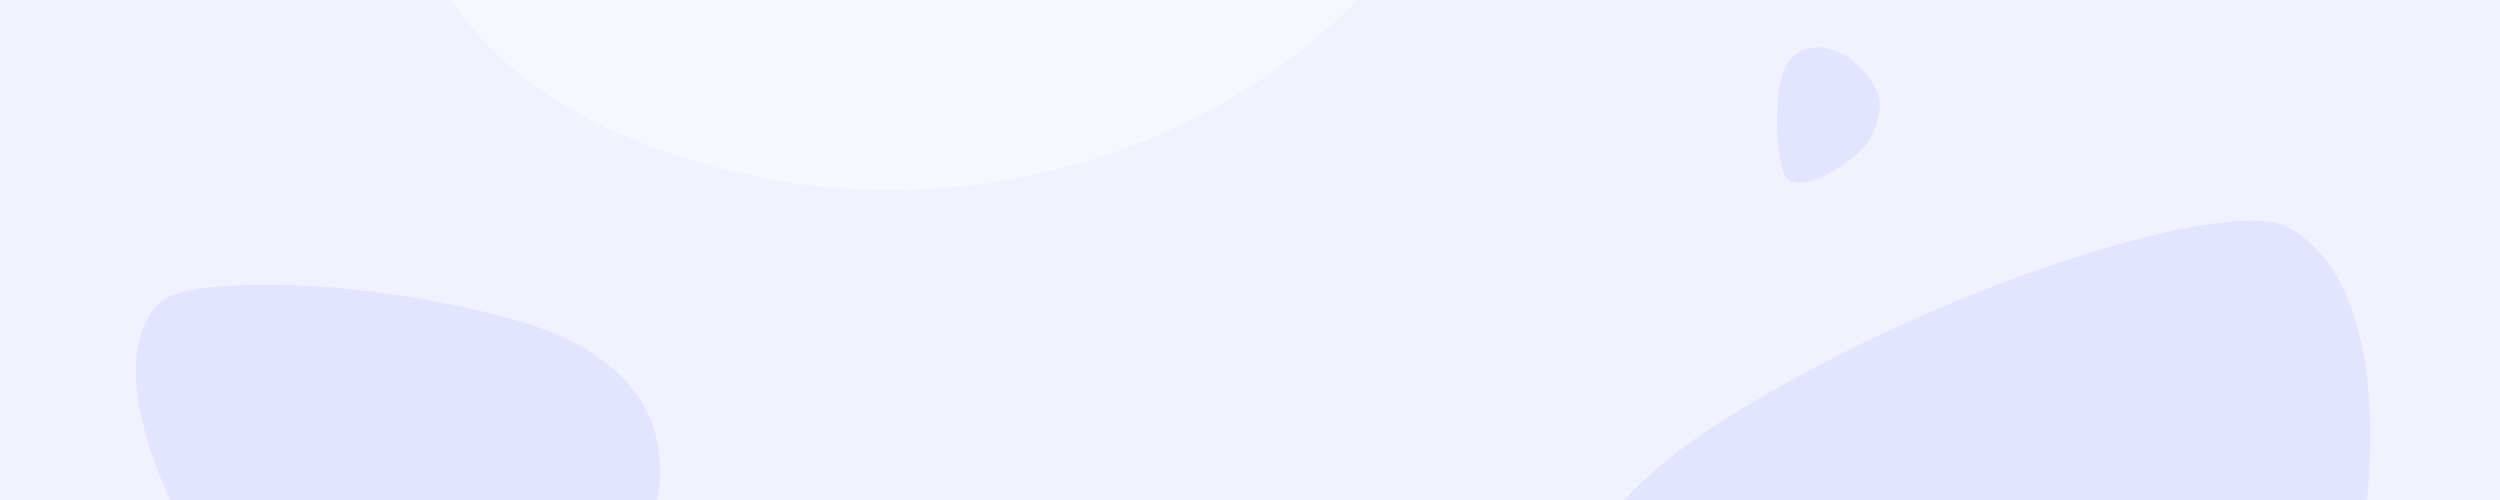 <svg xmlns="http://www.w3.org/2000/svg" xmlns:xlink="http://www.w3.org/1999/xlink" width="1440" height="288" viewBox="0 0 1440 288">
  <defs>
    <clipPath id="clip-path">
      <rect id="Rectangle_3471" data-name="Rectangle 3471" width="1440" height="288" transform="translate(8872 7826)" fill="#f1f2ff"/>
    </clipPath>
    <clipPath id="clip-path-2">
      <rect id="Rectangle_3487" data-name="Rectangle 3487" width="470.723" height="450.601" fill="#e3e5ff"/>
    </clipPath>
    <clipPath id="clip-path-3">
      <rect id="Rectangle_3487-2" data-name="Rectangle 3487" width="283.013" height="270.916" fill="#e3e5ff"/>
    </clipPath>
    <clipPath id="clip-path-4">
      <rect id="Rectangle_3487-3" data-name="Rectangle 3487" width="71.404" height="68.352" fill="#e3e5ff"/>
    </clipPath>
  </defs>
  <g id="Group_6849" data-name="Group 6849" transform="translate(-8872 -7826)">
    <rect id="Rectangle_3471-2" data-name="Rectangle 3471" width="1440" height="288" transform="translate(8872 7826)" fill="#f1f2ff"/>
    <g id="Mask_Group_28" data-name="Mask Group 28" clip-path="url(#clip-path)">
      <g id="Group_6848" data-name="Group 6848">
        <g id="Group_6200" data-name="Group 6200" transform="translate(9778.124 7953.456)" style="isolation: isolate">
          <g id="Group_6199" data-name="Group 6199" transform="translate(-11 -1)" clip-path="url(#clip-path-2)">
            <path id="Path_23921" data-name="Path 23921" d="M445.861,281.8c-16.086,60.906-61.41,112.424-114.933,145.641-14.375,8.921-29.83,16.438-46.361,20.034-17.512,3.81-35.7,3.115-53.514,1.136C160.239,440.746,89.966,411.079,43.3,357.239,15.617,325.3-3.379,283.352,1.542,241.371c3.677-31.36,20.388-60.139,42.233-82.938s48.664-40.2,76-56A946.947,946.947,0,0,1,276.788,29.9C323.432,13.338,397.876-7.572,421.908,4.207S502.713,66.526,445.861,281.8Z" transform="translate(-0.191 -0.191)" fill="#e3e5ff" style="mix-blend-mode: multiply;isolation: isolate"/>
          </g>
        </g>
        <g id="Group_6207" data-name="Group 6207" transform="matrix(0.961, -0.276, 0.276, 0.961, 8935.39, 8005.924)" style="isolation: isolate">
          <g id="Group_6199-2" data-name="Group 6199" clip-path="url(#clip-path-3)">
            <path id="Path_23921-2" data-name="Path 23921" d="M15.482,169.732c9.671,36.618,36.921,67.593,69.1,87.564,8.643,5.363,17.935,9.883,27.874,12.045,10.529,2.29,21.464,1.873,32.174.683,42.576-4.729,84.826-22.565,112.882-54.936,16.645-19.2,28.066-44.423,25.107-69.664-2.211-18.855-12.258-36.157-25.392-49.865s-29.258-24.167-45.693-33.67a569.336,569.336,0,0,0-94.4-43.607C89.09,8.324,44.332-4.247,29.883,2.835S-18.7,40.3,15.482,169.732Z" transform="translate(-0.42 -0.42)" fill="#e3e5ff" style="mix-blend-mode: multiply;isolation: isolate"/>
          </g>
        </g>
        <g id="Group_6258" data-name="Group 6258" transform="matrix(-0.407, -0.914, 0.914, -0.407, 9903.859, 7935.922)" style="isolation: isolate">
          <g id="Group_6199-3" data-name="Group 6199" clip-path="url(#clip-path-4)">
            <path id="Path_23921-3" data-name="Path 23921" d="M4.479,43.4c2.44,9.239,9.315,17.054,17.434,22.092a22.619,22.619,0,0,0,7.033,3.039,25.17,25.17,0,0,0,8.118.172c10.742-1.193,21.4-5.693,28.48-13.86,4.2-4.845,7.081-11.208,6.334-17.576a22.39,22.39,0,0,0-6.406-12.581,50.963,50.963,0,0,0-11.528-8.495,143.642,143.642,0,0,0-23.818-11C23.05,2.672,11.757-.5,8.112,1.287S-4.145,10.74,4.479,43.4Z" transform="translate(-0.678 -0.678)" fill="#e3e5ff" style="mix-blend-mode: multiply;isolation: isolate"/>
          </g>
        </g>
        <path id="Path_23920" data-name="Path 23920" d="M28.655,462.777c33.96,65.838,109.839,100.642,184.623,116.246,96.915,20.222,207.2.94,294.48-58.99S655.8,358.6,656.331,258.94c.635-118.655-86.044-221.293-199.919-249.9S182.044,29.5,115.074,106.5C86.361,139.517-59.242,292.37,28.655,462.777Z" transform="translate(9094.979 7348.823)" fill="#f7f8ff"/>
      </g>
    </g>
  </g>
</svg>

